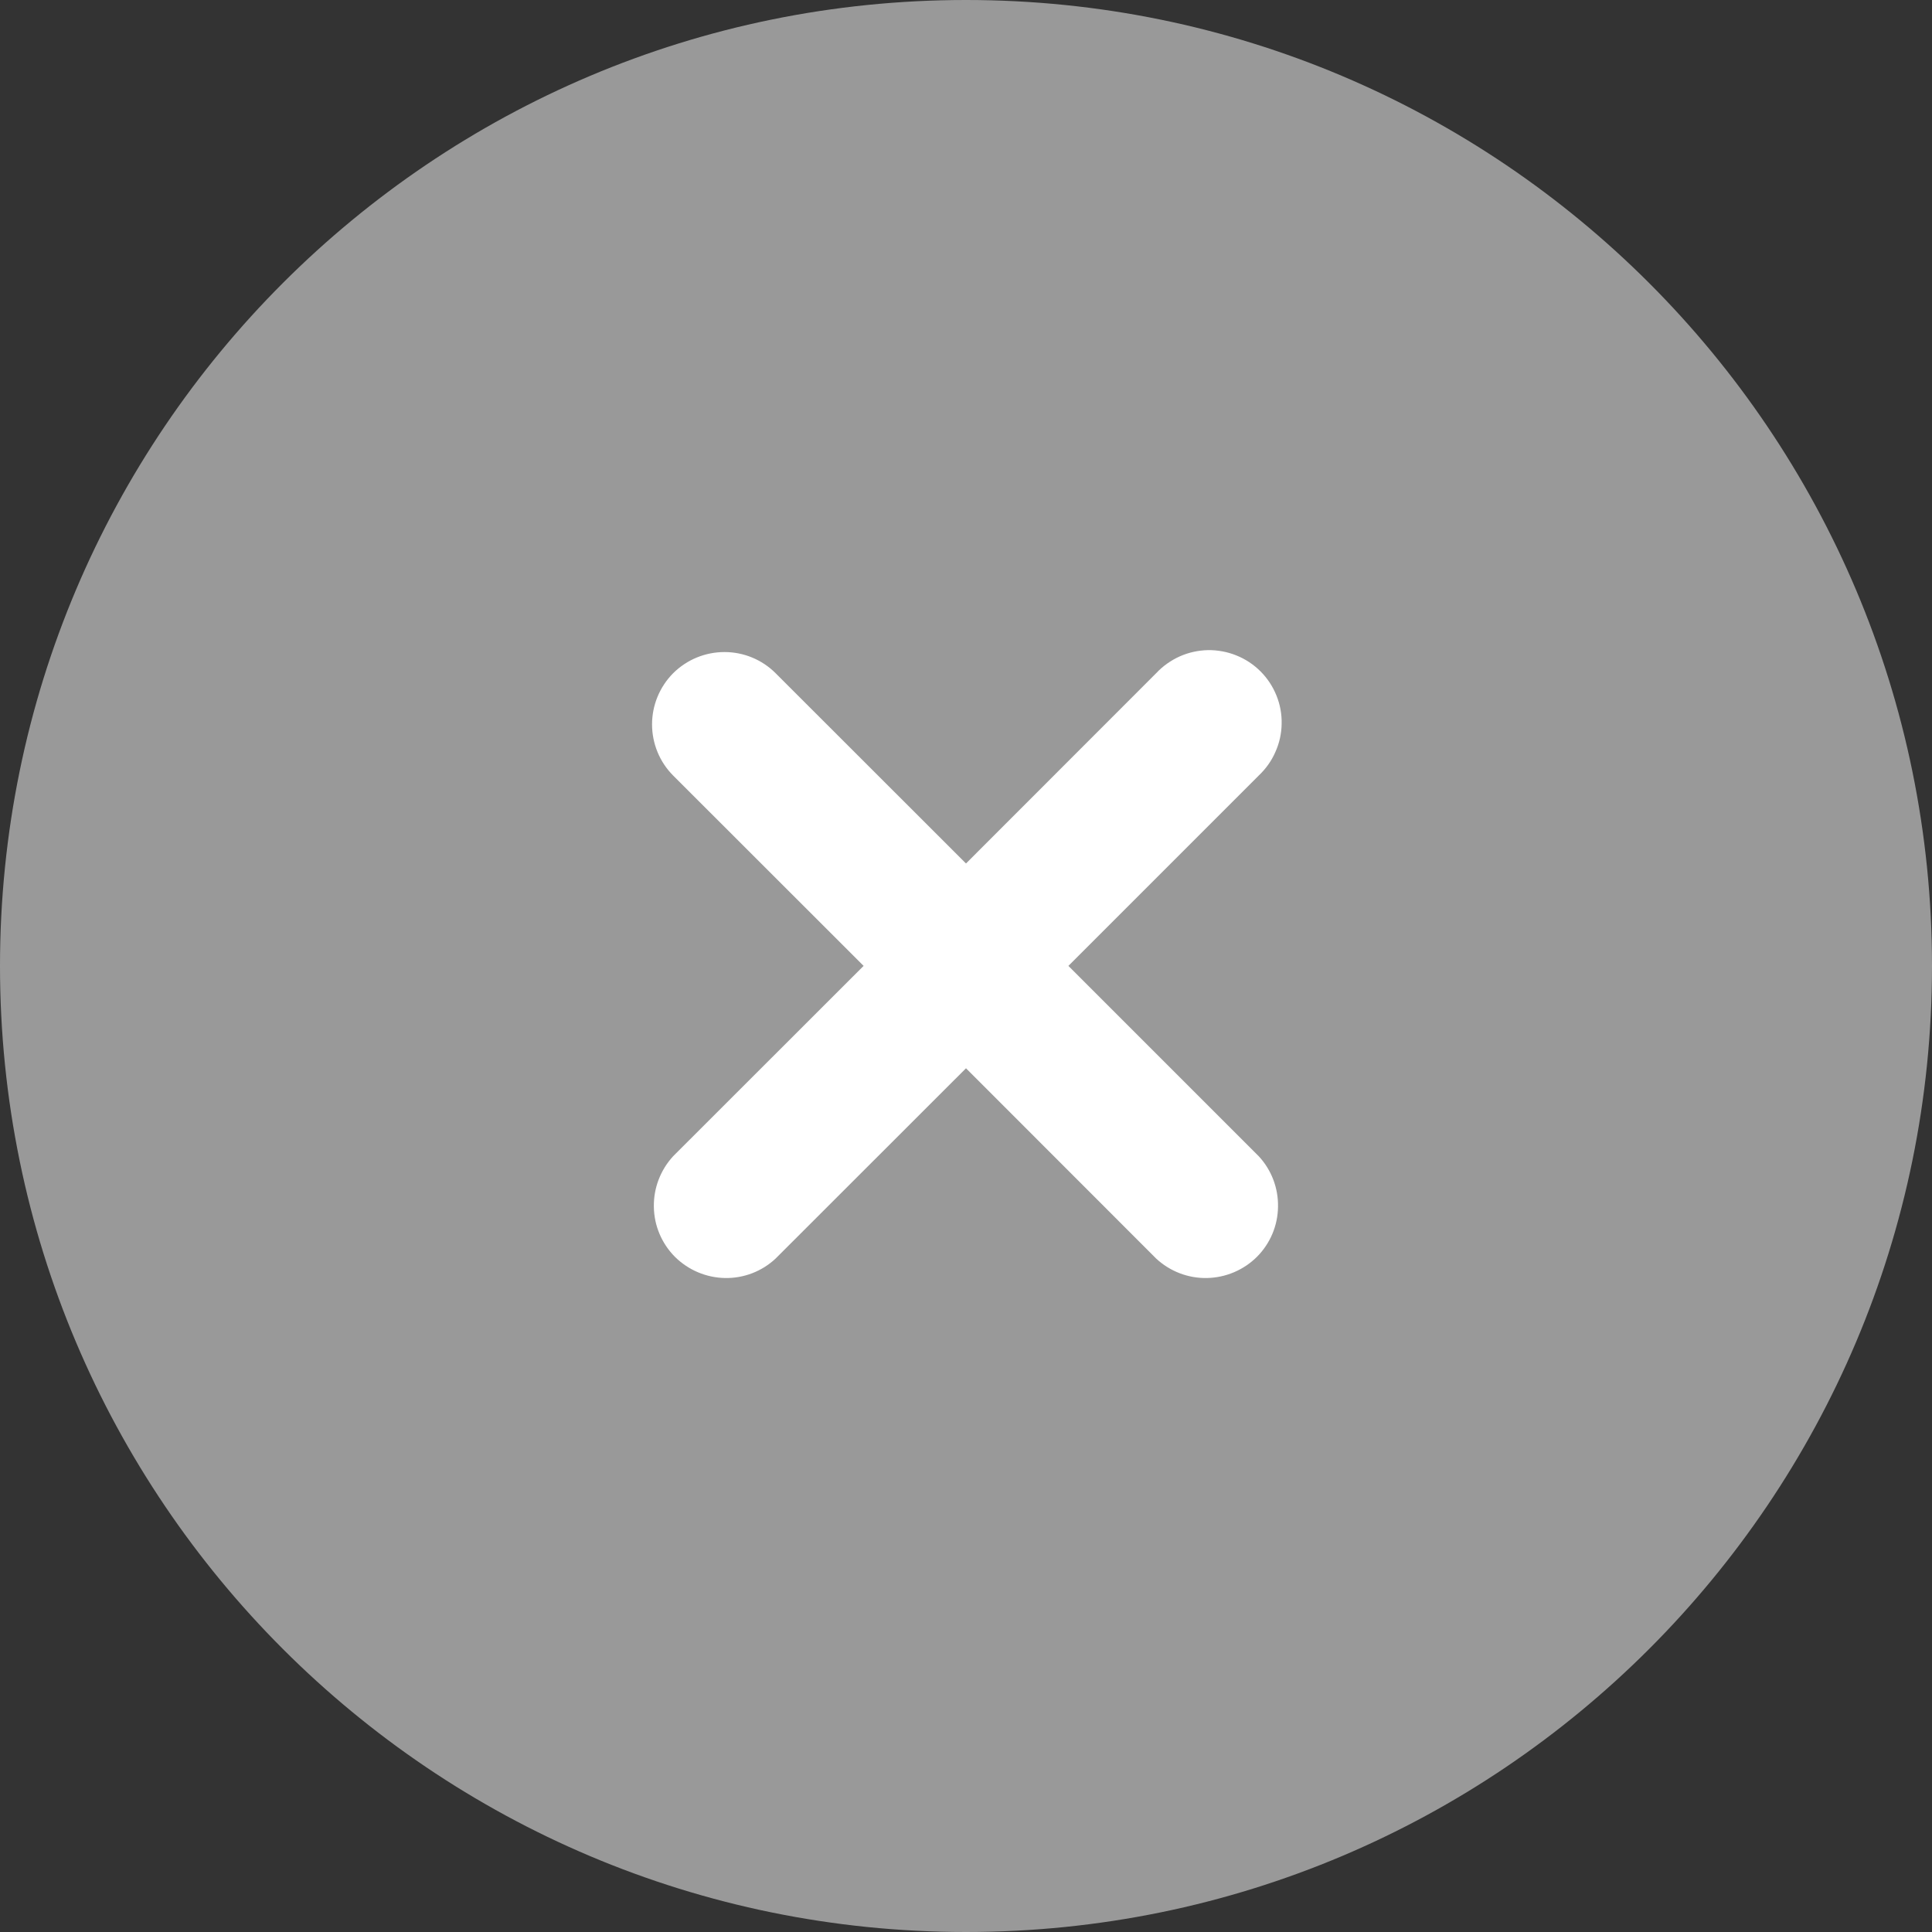 <svg width="16" height="16" viewBox="0 0 16 16" fill="none" xmlns="http://www.w3.org/2000/svg">
<rect x="0" y="0" width="16" height="16" fill="#333333" stroke="none"/>
<path opacity="0.5" d="M16 8C16 12.418 12.418 16 8 16C3.582 16 0 12.418 0 8C0 3.582 3.582 0 8 0C12.418 0 16 3.582 16 8Z" fill="white"/>
<path d="M5.575 5.575C5.688 5.463 5.84 5.4 6 5.4C6.159 5.4 6.311 5.463 6.423 5.575L8 7.151L9.575 5.575C9.63 5.516 9.697 5.469 9.77 5.436C9.844 5.403 9.923 5.386 10.004 5.384C10.084 5.383 10.165 5.398 10.239 5.428C10.314 5.458 10.382 5.503 10.439 5.56C10.496 5.617 10.541 5.685 10.571 5.76C10.601 5.834 10.616 5.914 10.614 5.995C10.613 6.075 10.595 6.155 10.562 6.228C10.53 6.302 10.482 6.368 10.424 6.423L8.848 7.999L10.424 9.575C10.53 9.689 10.587 9.839 10.584 9.995C10.582 10.15 10.519 10.299 10.409 10.409C10.299 10.518 10.151 10.581 9.995 10.584C9.84 10.587 9.689 10.529 9.575 10.423L8 8.847L6.423 10.423C6.31 10.529 6.159 10.587 6.004 10.584C5.848 10.581 5.7 10.518 5.59 10.409C5.48 10.299 5.417 10.15 5.415 9.995C5.412 9.839 5.47 9.689 5.575 9.575L7.152 7.999L5.575 6.423C5.463 6.311 5.4 6.158 5.4 5.999C5.4 5.84 5.463 5.688 5.575 5.575Z" fill="white"/>
</svg>
